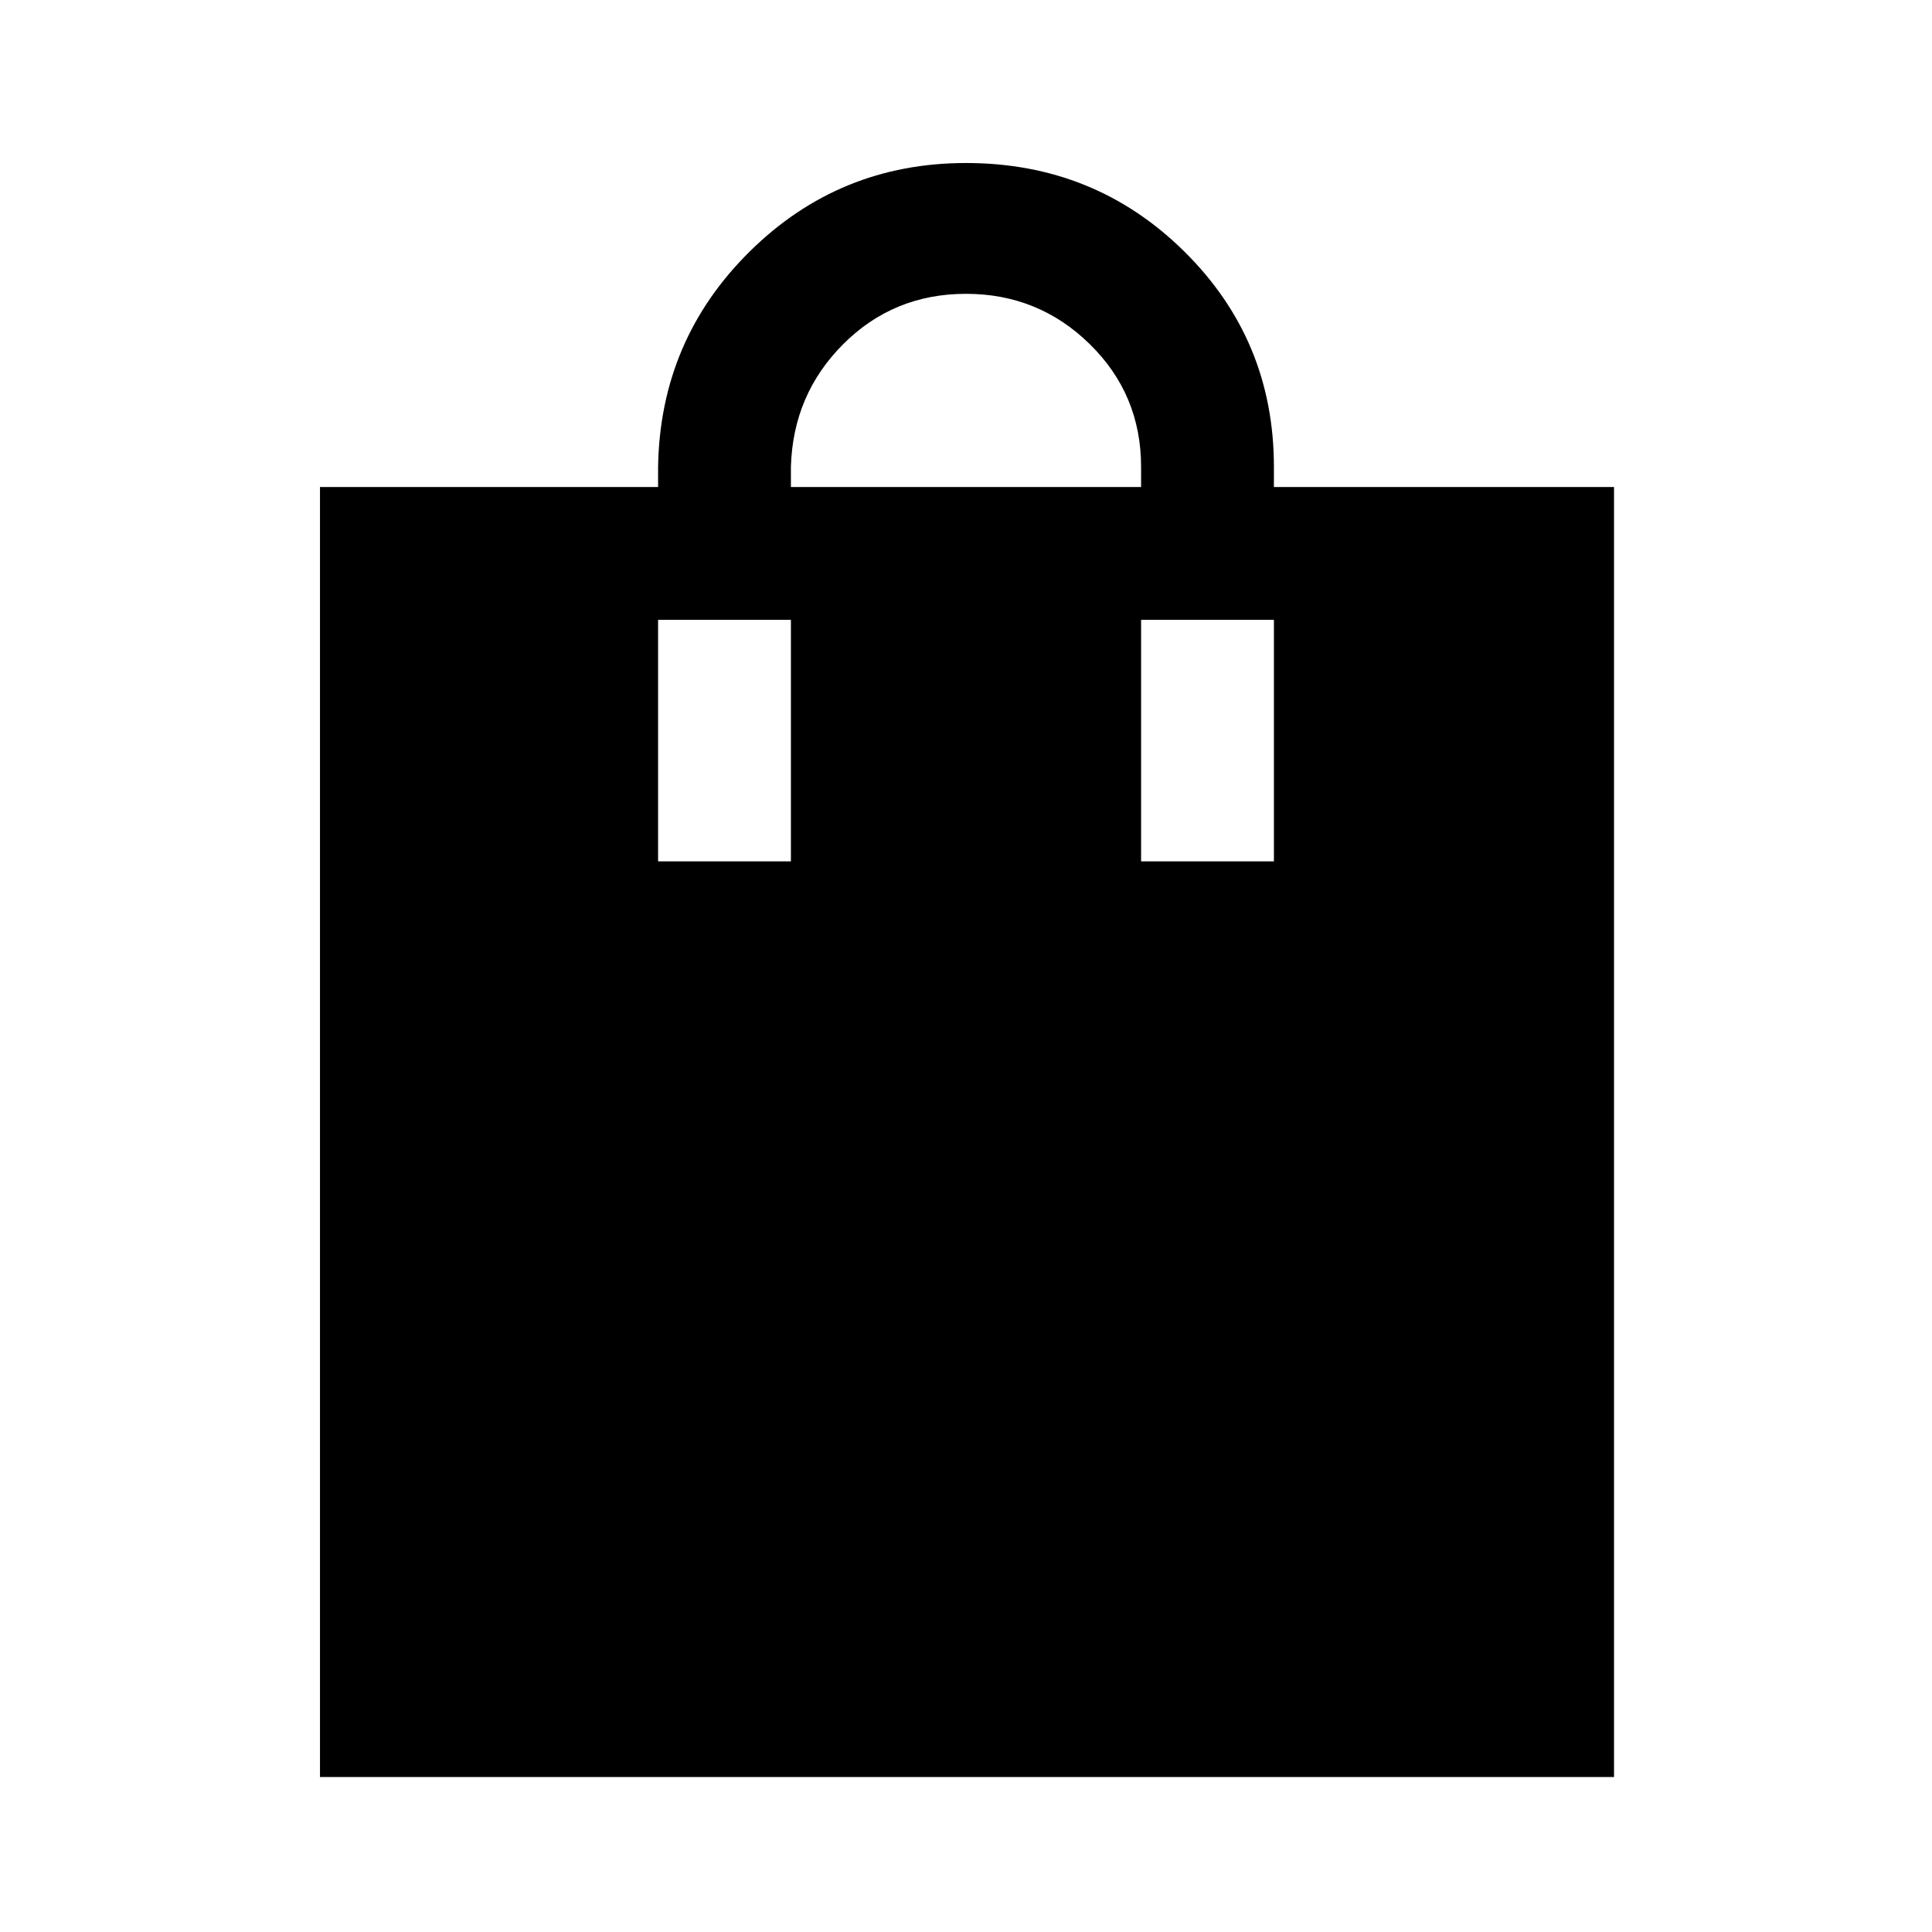 <svg xmlns="http://www.w3.org/2000/svg" height="48" width="48"><path d="M7.95 44.15V12.1h8.4v-.5q.05-3.15 2.275-5.35Q20.85 4.05 24 4.05q3.2 0 5.425 2.2 2.225 2.2 2.225 5.35v.5h8.45v32.05ZM24 7.3q-1.8 0-3.05 1.25-1.25 1.25-1.3 3.05v.5h8.7v-.5q0-1.8-1.275-3.05Q25.8 7.3 24 7.3Zm-7.65 14.1h3.3v-6h-3.3Zm12 0h3.3v-6h-3.3Z"/></svg>